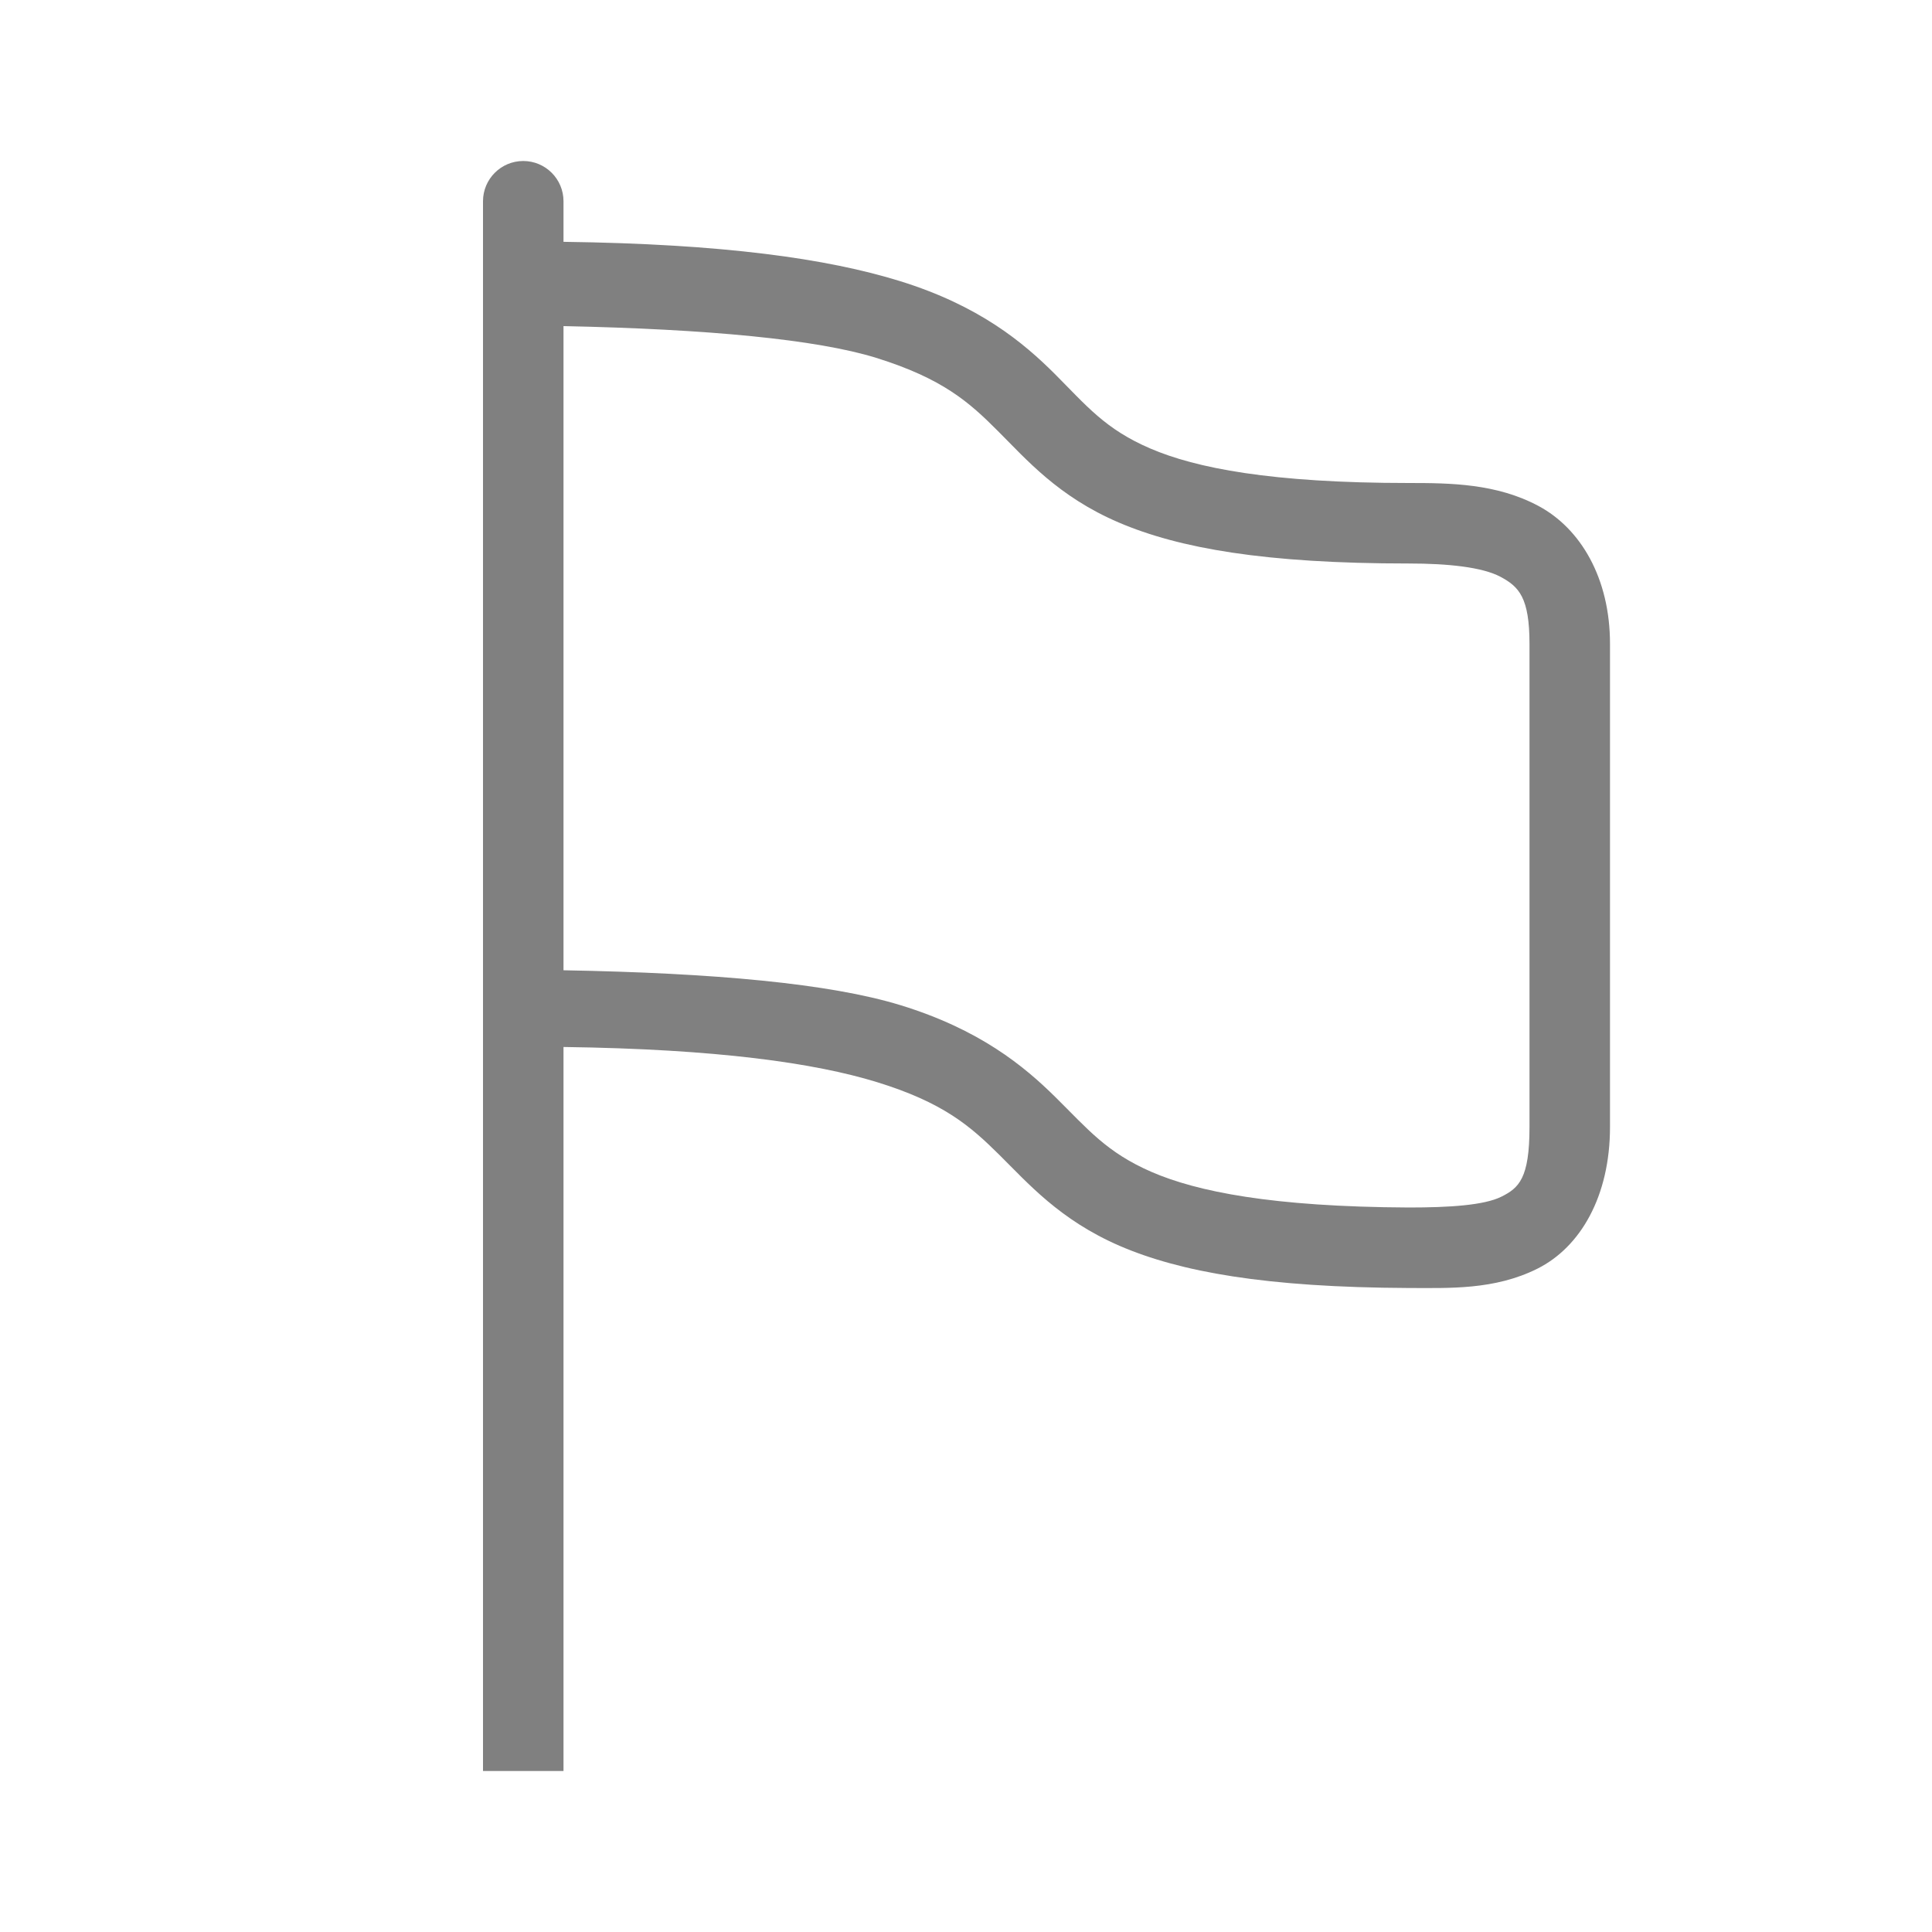 <?xml version="1.0" encoding="UTF-8" standalone="no"?>
<svg height="24" width="24" viewBox="0 0 24 24" version="1.1" id="svg10" sodipodi:docname="flag.svg" inkscape:version="1.2 (1:1.2.1+202207142221+cd75a1ee6d)"
   xmlns:inkscape="http://www.inkscape.org/namespaces/inkscape"
   xmlns:sodipodi="http://sodipodi.sourceforge.net/DTD/sodipodi-0.dtd"
   xmlns="http://www.w3.org/2000/svg"
   xmlns:svg="http://www.w3.org/2000/svg"
   xmlns:rdf="http://www.w3.org/1999/02/22-rdf-syntax-ns#"
   xmlns:cc="http://creativecommons.org/ns#"
   xmlns:dc="http://purl.org/dc/elements/1.1/">
   <defs id="defs14" />
   <sodipodi:namedview pagecolor="#ffffff" bordercolor="#666666" borderopacity="1" objecttolerance="10" gridtolerance="10" guidetolerance="10" inkscape:pageopacity="0" inkscape:pageshadow="2" inkscape:window-width="1920" inkscape:window-height="1043" id="namedview12" showgrid="false" inkscape:zoom="18.937203" inkscape:cx="2.1650504" inkscape:cy="17.214791" inkscape:window-x="0" inkscape:window-y="0" inkscape:window-maximized="1" inkscape:current-layer="svg10" inkscape:document-rotation="0" inkscape:showpageshadow="2" inkscape:pagecheckerboard="0" inkscape:deskcolor="#d1d1d1">
      <inkscape:grid type="xygrid" id="grid855" originx="0" originy="0" />
      <inkscape:grid type="xygrid" id="grid900" dotted="true" spacingx="0.5" spacingy="0.5" empspacing="10" originx="0" originy="0" />
   </sodipodi:namedview>
   <path style="fill:#808080;fill-opacity:1;fill-rule:evenodd;stroke-width:0.75;stroke-linecap:round;stroke-linejoin:round" id="path886" cx="7.5" cy="5.5" r="5.5" d="" />
   <path style="fill:#808080;fill-opacity:1;fill-rule:evenodd;stroke-width:0.75;stroke-linecap:round;stroke-linejoin:round" id="path888" cx="7.5" cy="5.5" r="4.5" d="" />
   <path id="path529" style="color:#000000;fill:#808080;fill-rule:evenodd;stroke-linecap:round;stroke-linejoin:round" d="M 6.5 2 C 6.224 2 6 2.224 6 2.5 L 6 3 L 6 3.5 L 6 13 L 6 22 L 7 22 L 7 13.006 C 8.92 13.032 10.121 13.206 10.889 13.441 C 11.722 13.697 12.055 13.991 12.412 14.344 C 12.769 14.697 13.162 15.153 13.91 15.477 C 14.659 15.8 15.721 15.992 17.498 16 L 17.5 16 C 18 16 18.564 16.027 19.098 15.76 C 19.632 15.493 20 14.861 20 14 L 20 8 C 20.001 7.182 19.634 6.564 19.111 6.285 C 18.589 6.006 18.017 6 17.5 6 C 15.786 6 14.852 5.813 14.291 5.572 C 13.73 5.332 13.498 5.041 13.104 4.646 C 12.709 4.252 12.163 3.797 11.18 3.492 C 10.272 3.211 8.984 3.03 7 3.004 L 7 2.5 C 7 2.224 6.776 2 6.5 2 z M 7 4.051 C 8.793 4.088 10.148 4.217 10.883 4.445 C 11.712 4.703 12.041 4.998 12.396 5.354 C 12.752 5.709 13.145 6.168 13.896 6.49 C 14.648 6.812 15.714 7 17.5 7 C 17.983 7 18.413 7.044 18.641 7.166 C 18.868 7.288 19 7.421 19 8 L 19 14 C 19 14.639 18.868 14.757 18.652 14.865 C 18.437 14.973 18.001 15 17.502 15 C 15.796 14.992 14.867 14.801 14.307 14.559 C 13.746 14.316 13.513 14.026 13.115 13.633 C 12.718 13.24 12.168 12.788 11.184 12.486 C 10.304 12.217 8.875 12.087 7 12.053 L 7 4.051 z " />
</svg>
